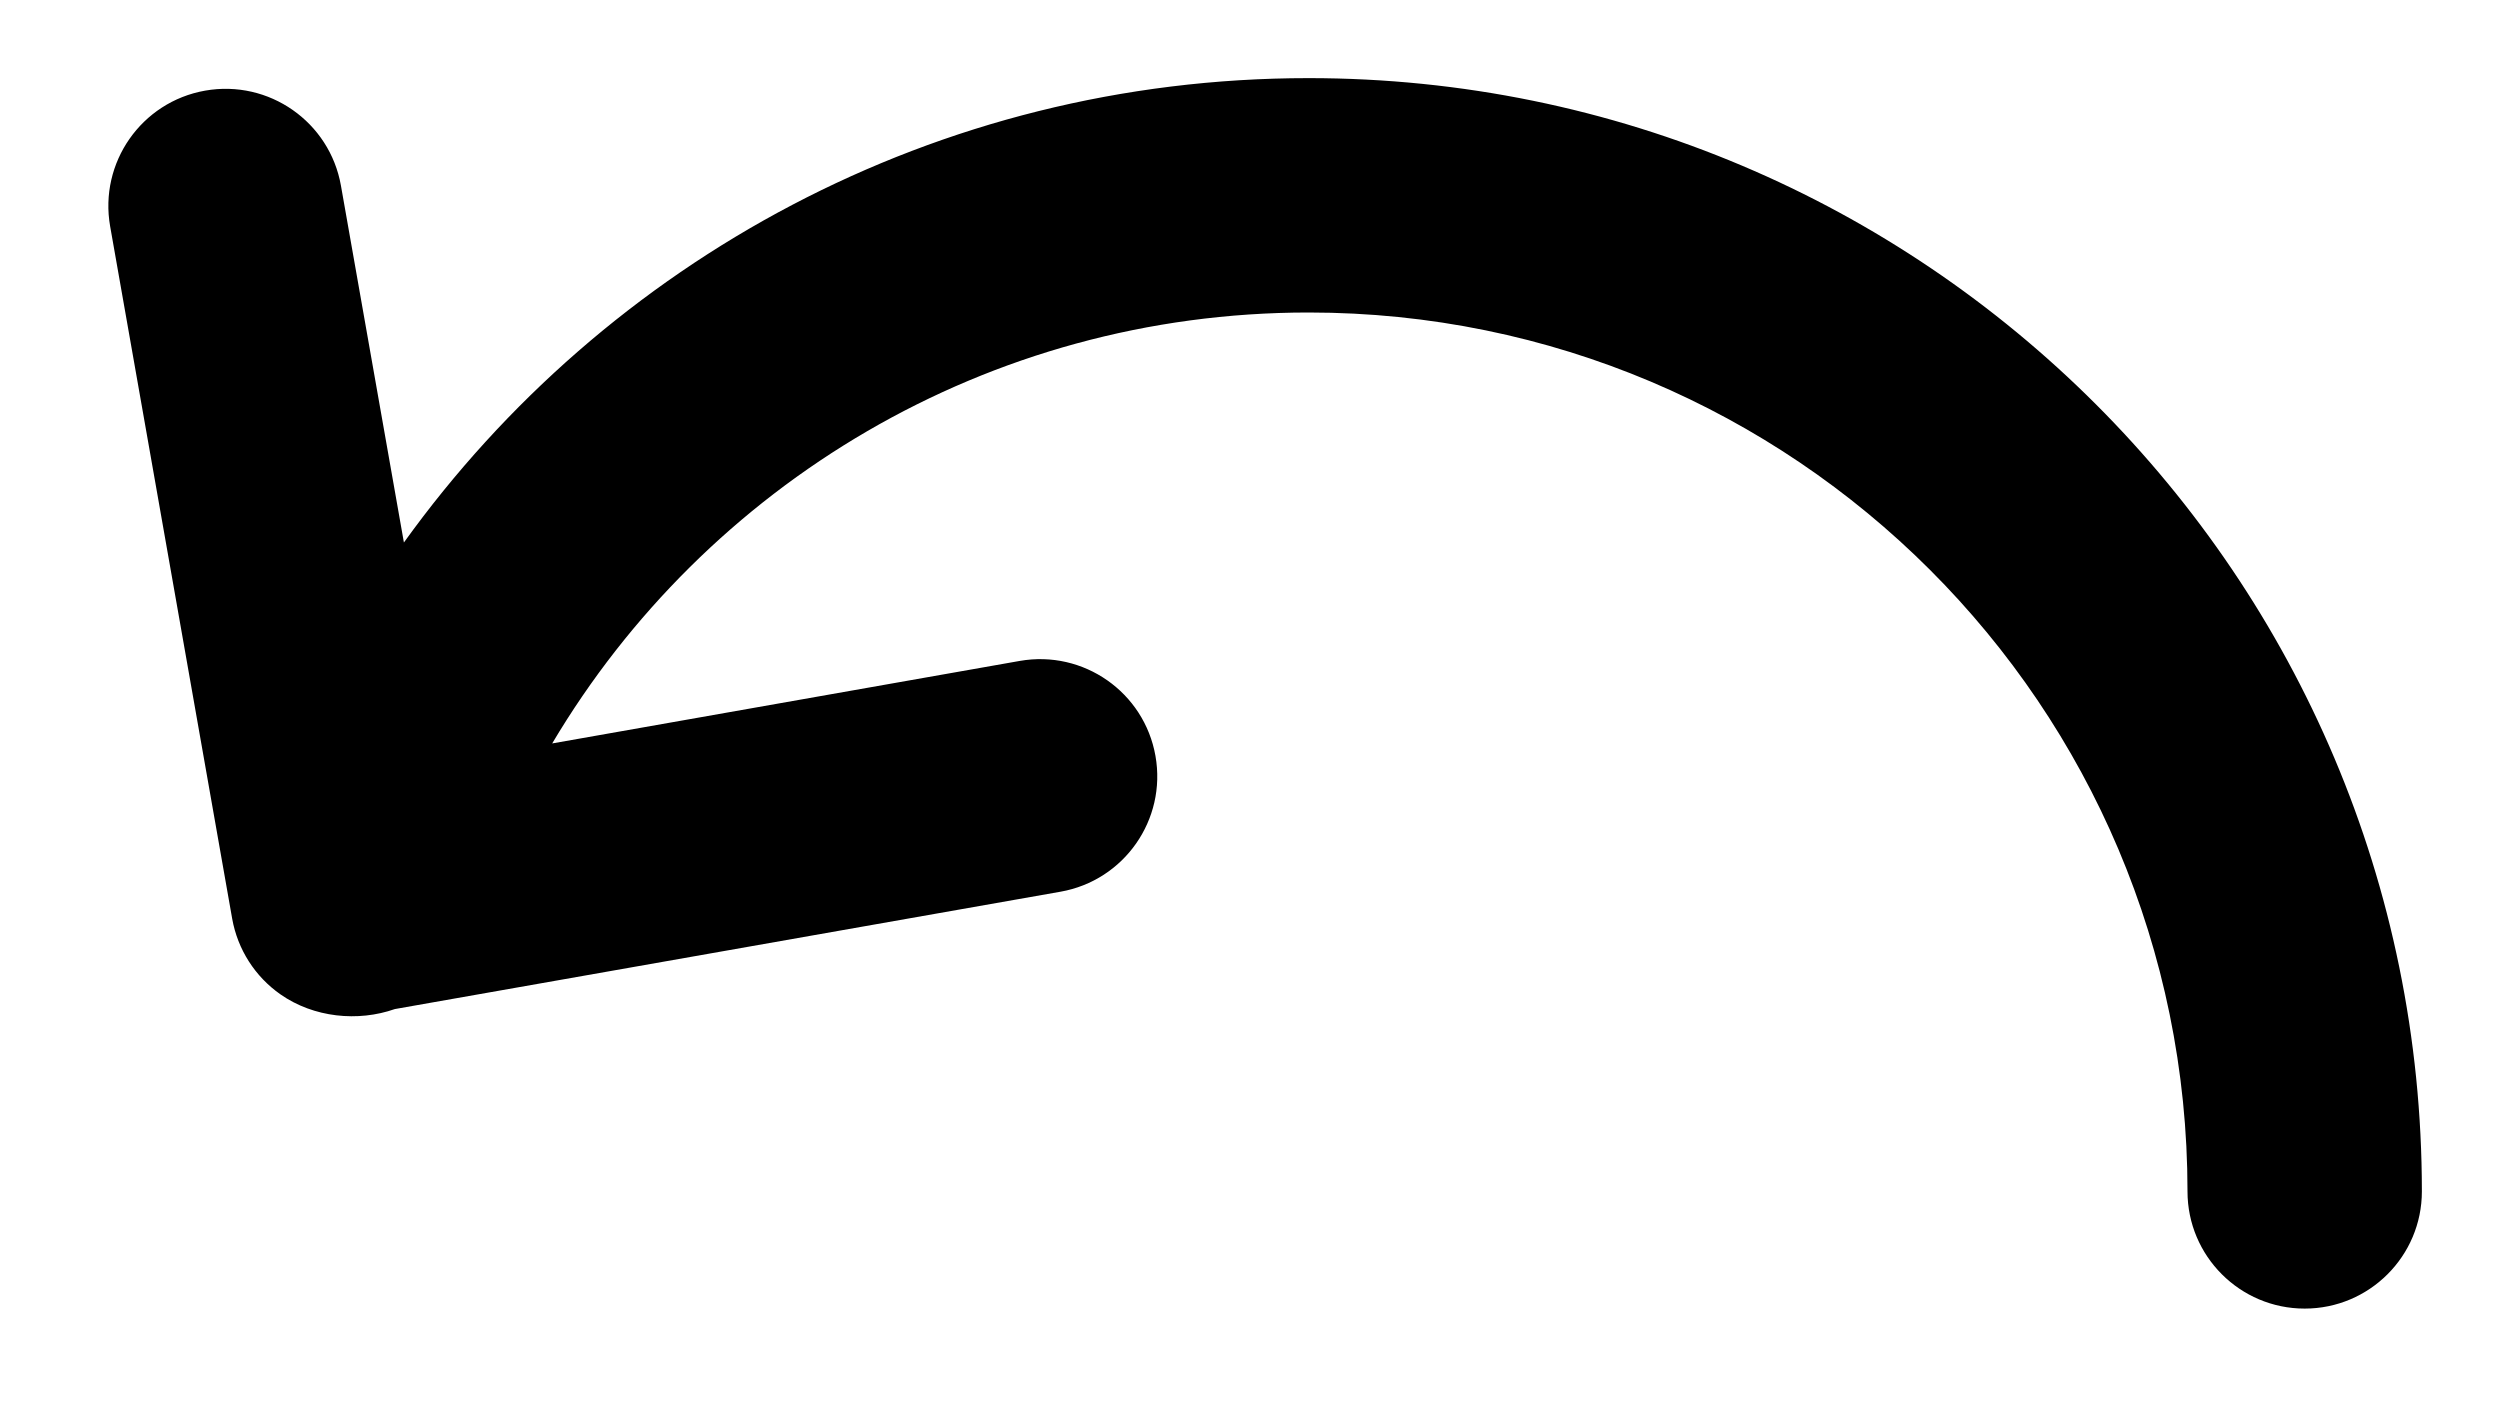 <svg width="16" height="9" viewBox="0 0 16 9" xmlns="http://www.w3.org/2000/svg">
<path d="M3.534 4.758C4.515 3.106 6.316 2 8.375 2C11.481 2 14 4.518 14 7.625C14 8.039 14.336 8.375 14.75 8.375C15.164 8.375 15.5 8.039 15.5 7.625C15.5 3.69 12.31 0.5 8.375 0.5C5.989 0.5 3.878 1.673 2.585 3.472L2.182 1.188C2.11 0.78 1.721 0.508 1.313 0.58C0.905 0.652 0.633 1.041 0.705 1.449L1.486 5.88C1.521 6.076 1.632 6.25 1.795 6.364C2.008 6.513 2.291 6.541 2.527 6.458L6.787 5.707C7.195 5.635 7.467 5.246 7.395 4.838C7.323 4.43 6.934 4.158 6.526 4.23L3.534 4.758Z"/>
</svg>
